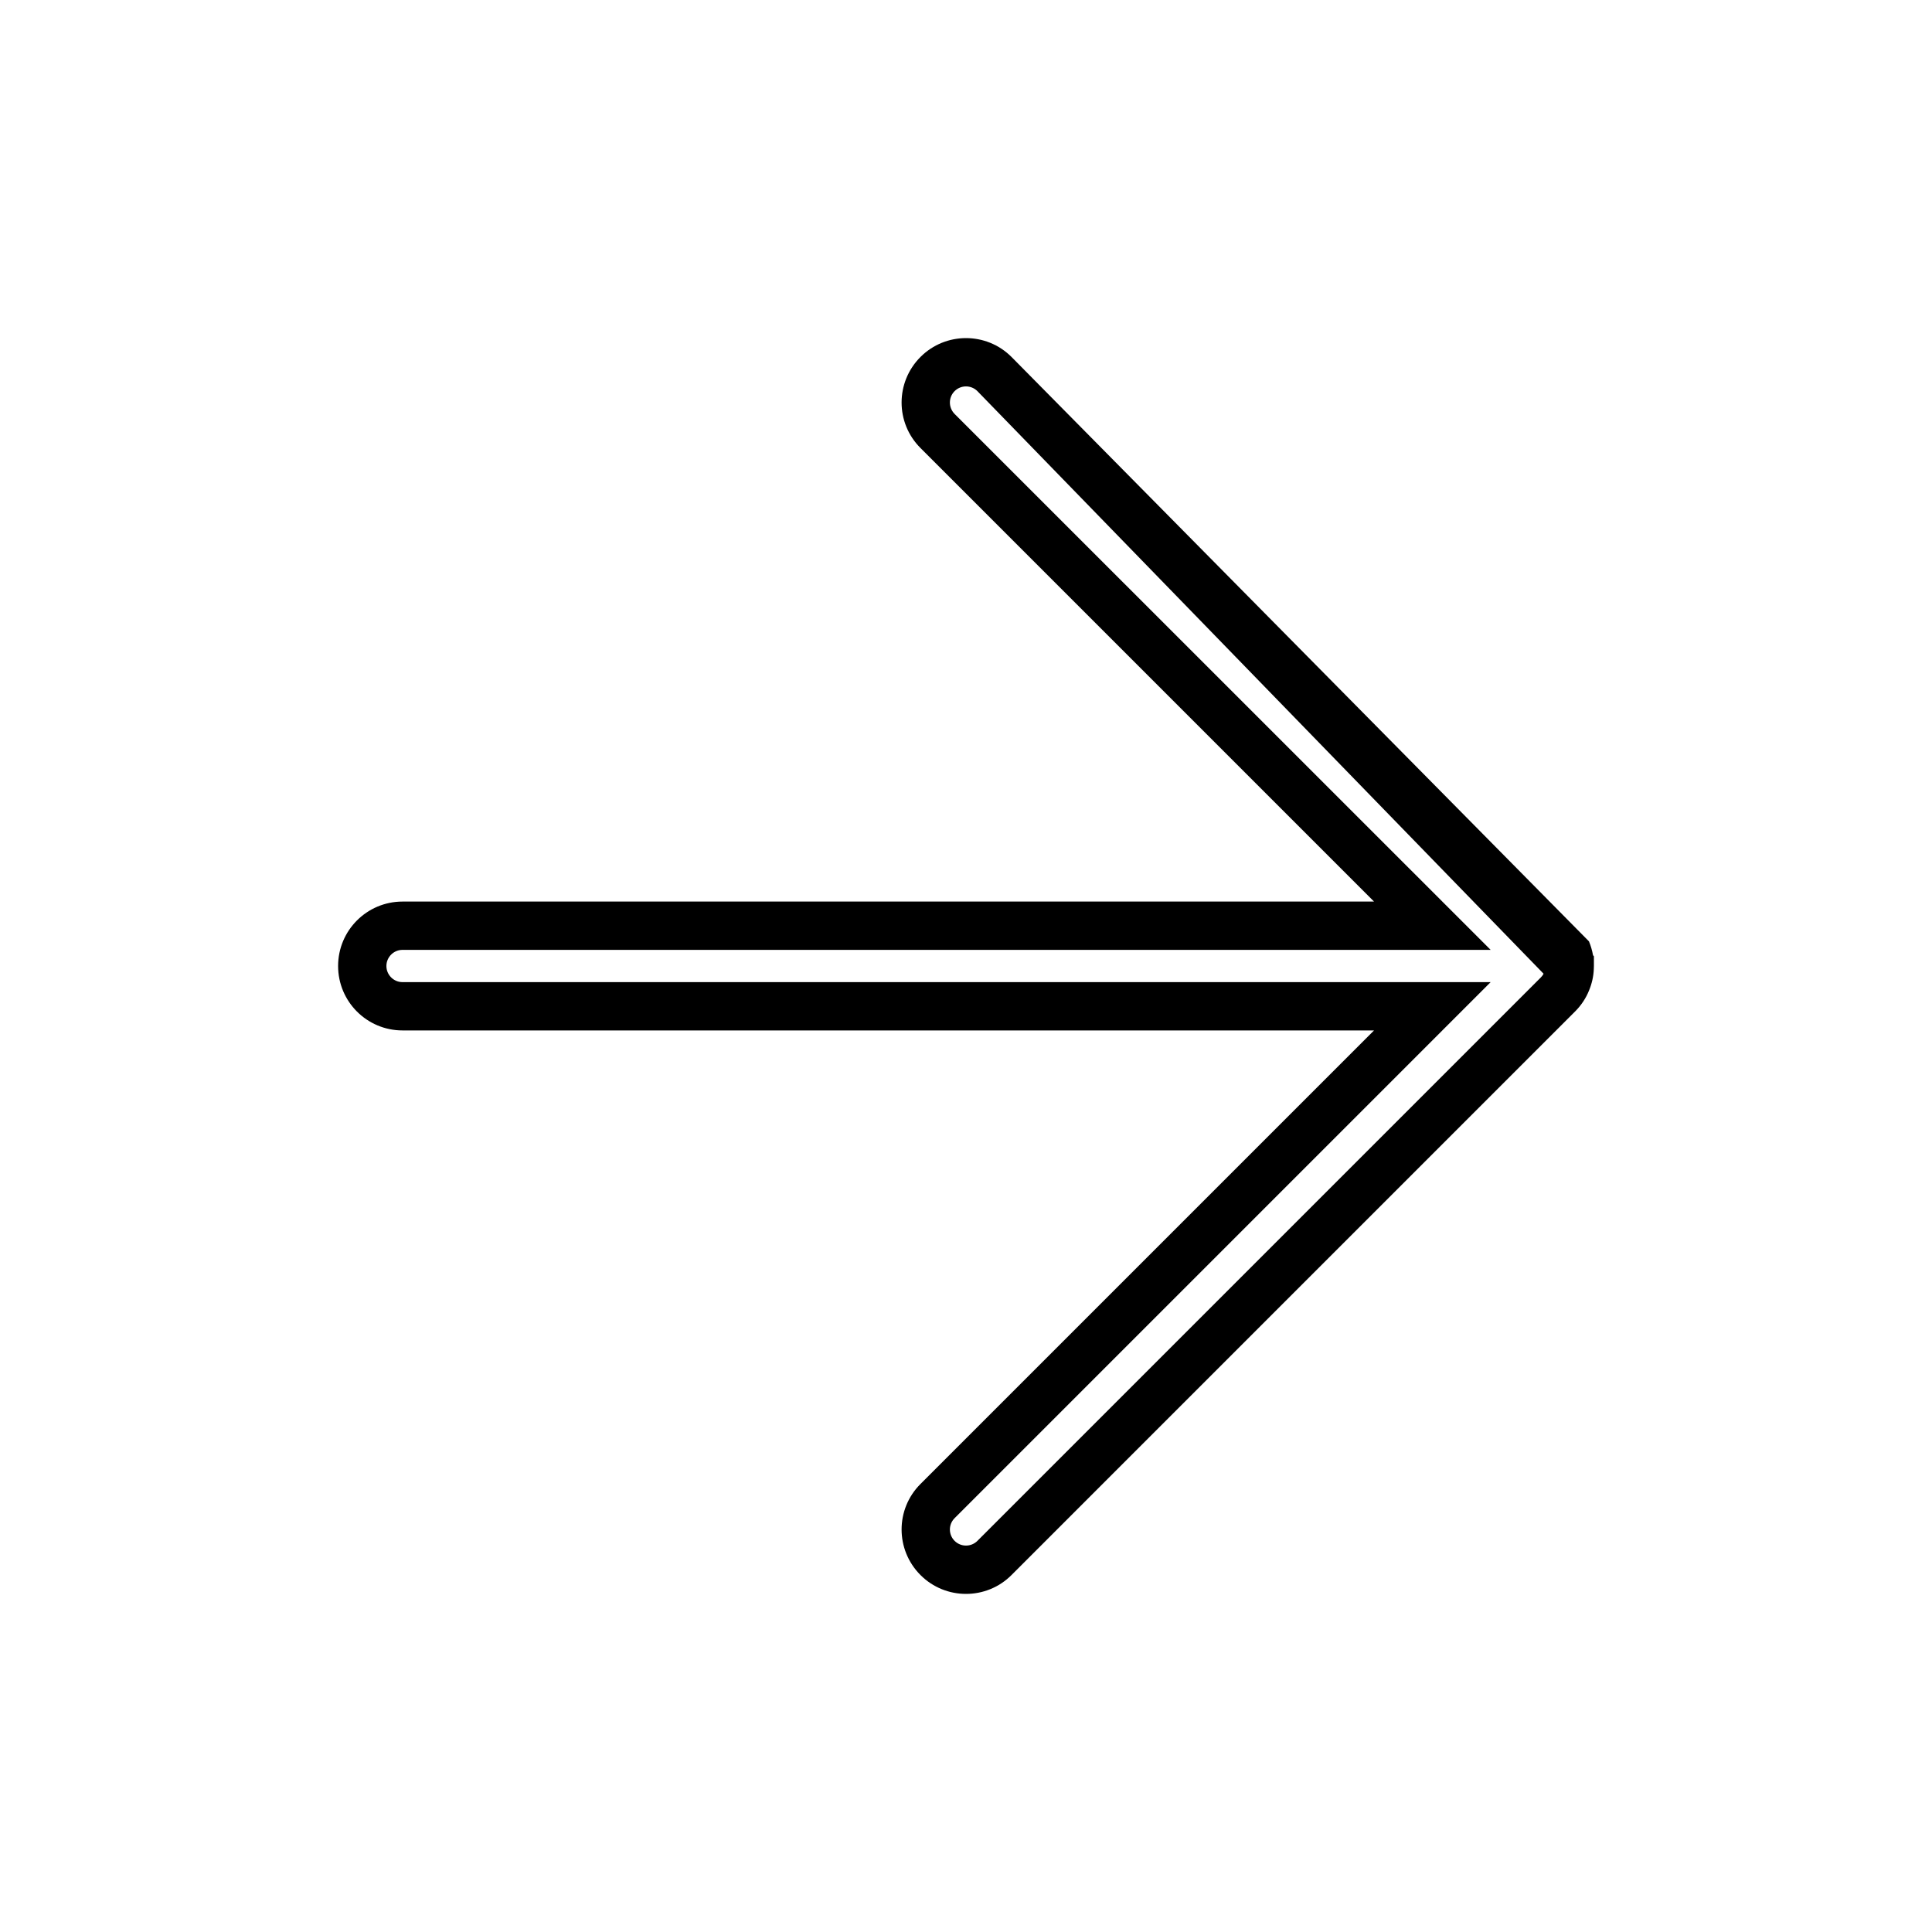 <svg width="20" height="20" viewBox="0 0 20 20" xmlns="http://www.w3.org/2000/svg">
<path d="M10.117 4.048C10.052 3.984 9.947 3.984 9.882 4.049C9.817 4.114 9.817 4.219 9.882 4.285L15.431 9.833H4.167C4.075 9.833 4 9.908 4 10C4 10.092 4.075 10.167 4.167 10.167H15.431L9.882 15.716C9.817 15.781 9.817 15.886 9.882 15.951C9.947 16.016 10.053 16.016 10.118 15.951L15.951 10.118C15.963 10.106 15.972 10.094 15.979 10.08L10.117 4.048ZM16.449 9.745C16.468 9.791 16.482 9.839 16.491 9.889L16.5 9.899V10C16.5 10.011 16.5 10.021 16.499 10.032C16.496 10.108 16.479 10.183 16.449 10.255C16.417 10.334 16.368 10.408 16.305 10.471L10.471 16.305C10.211 16.565 9.789 16.565 9.529 16.305C9.268 16.044 9.268 15.622 9.529 15.362L14.224 10.667H4.167C3.798 10.667 3.5 10.368 3.5 10C3.5 9.632 3.798 9.333 4.167 9.333H14.224L9.529 4.638C9.268 4.378 9.268 3.956 9.529 3.695C9.789 3.435 10.211 3.435 10.471 3.695M16.449 9.745C16.449 9.745 16.449 9.745 16.449 9.745L16.379 9.774Z"/>
</svg>
